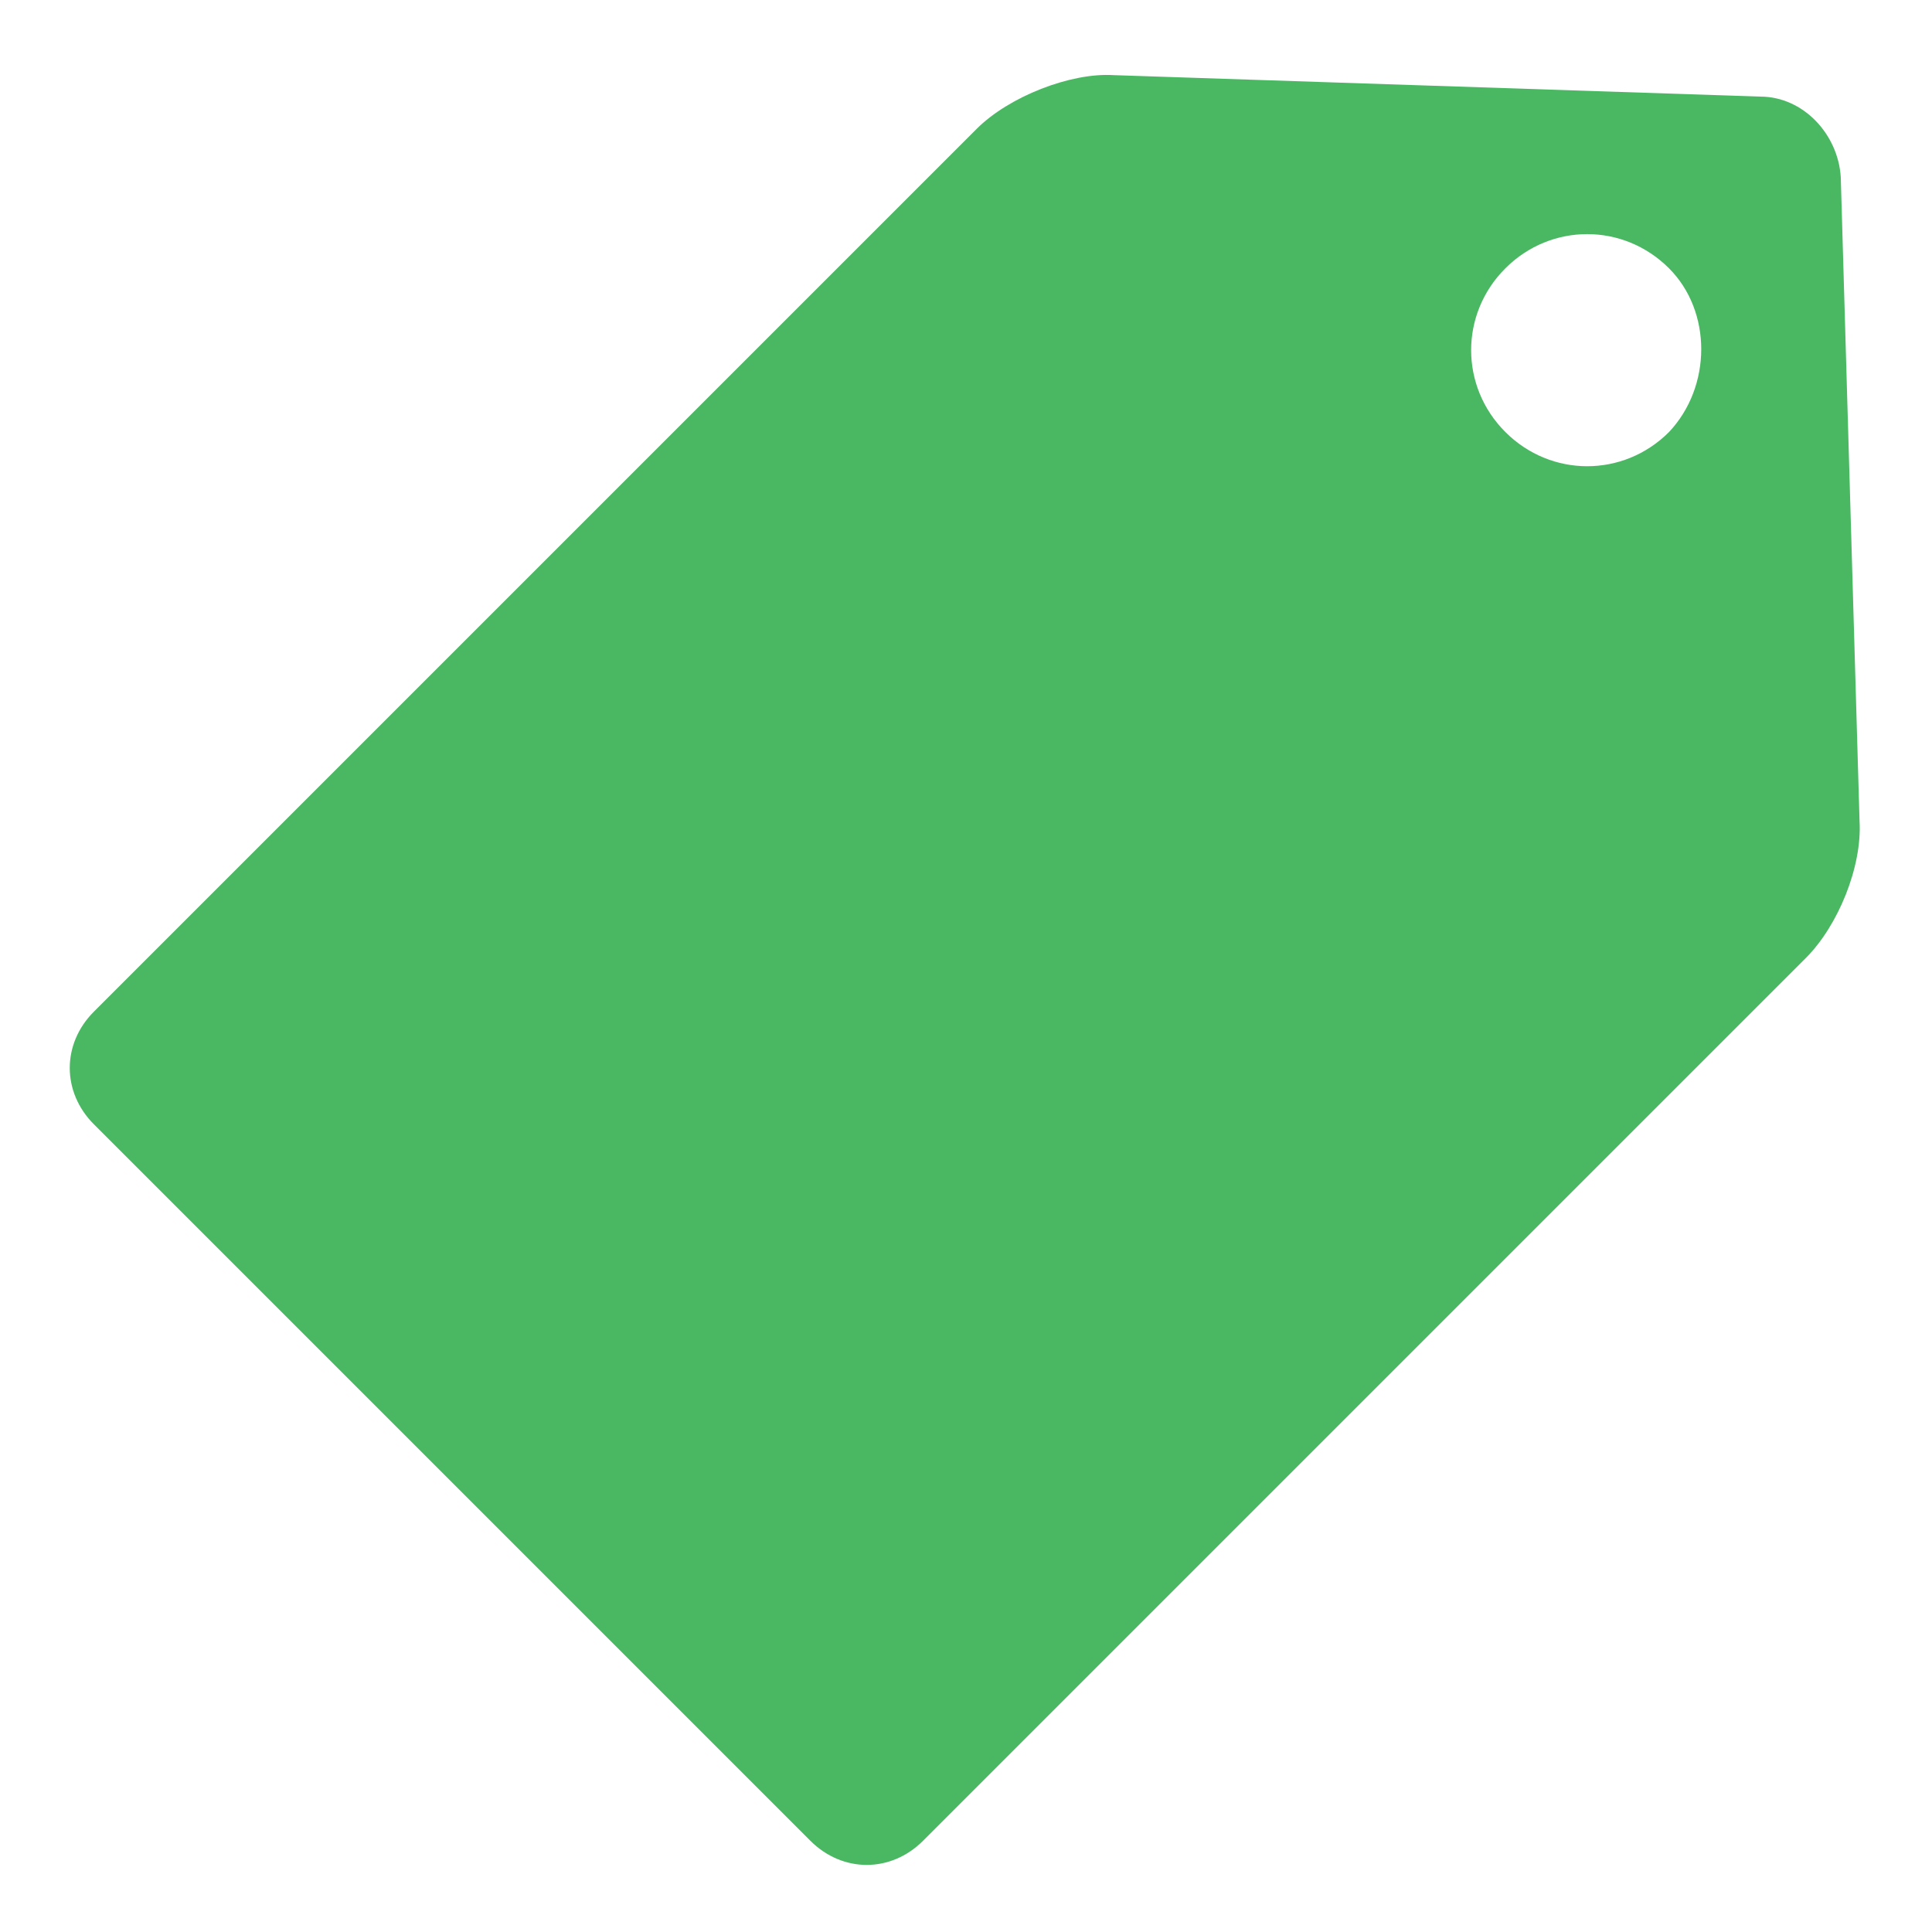 <?xml version="1.0" encoding="utf-8"?>
<!-- Generator: Adobe Illustrator 20.0.0, SVG Export Plug-In . SVG Version: 6.00 Build 0)  -->
<svg version="1.1" id="Layer_1" xmlns="http://www.w3.org/2000/svg" xmlns:xlink="http://www.w3.org/1999/xlink" x="0px" y="0px"
	 viewBox="0 0 72 72" style="enable-background:new 0 0 72 72;" xml:space="preserve">
<style type="text/css">
	.st0{fill:#4AB863;}
</style>
<path class="st0" d="M68.6,6.6c-0.1-1.6-1.4-3-3-3L41.5,2.8c-1.6-0.1-3.9,0.8-5.1,2L3.5,37.7c-1.2,1.2-1.2,3,0,4.2l26.7,26.7
	c1.2,1.2,3,1.2,4.2,0l32.9-32.9c1.2-1.2,2.1-3.4,2-5.1L68.6,6.6z M62.2,16.1c-1.7,1.7-4.4,1.7-6.1,0s-1.7-4.4,0-6.1
	c1.7-1.7,4.4-1.7,6.1,0C63.8,11.6,63.8,14.4,62.2,16.1z"/>
</svg>
